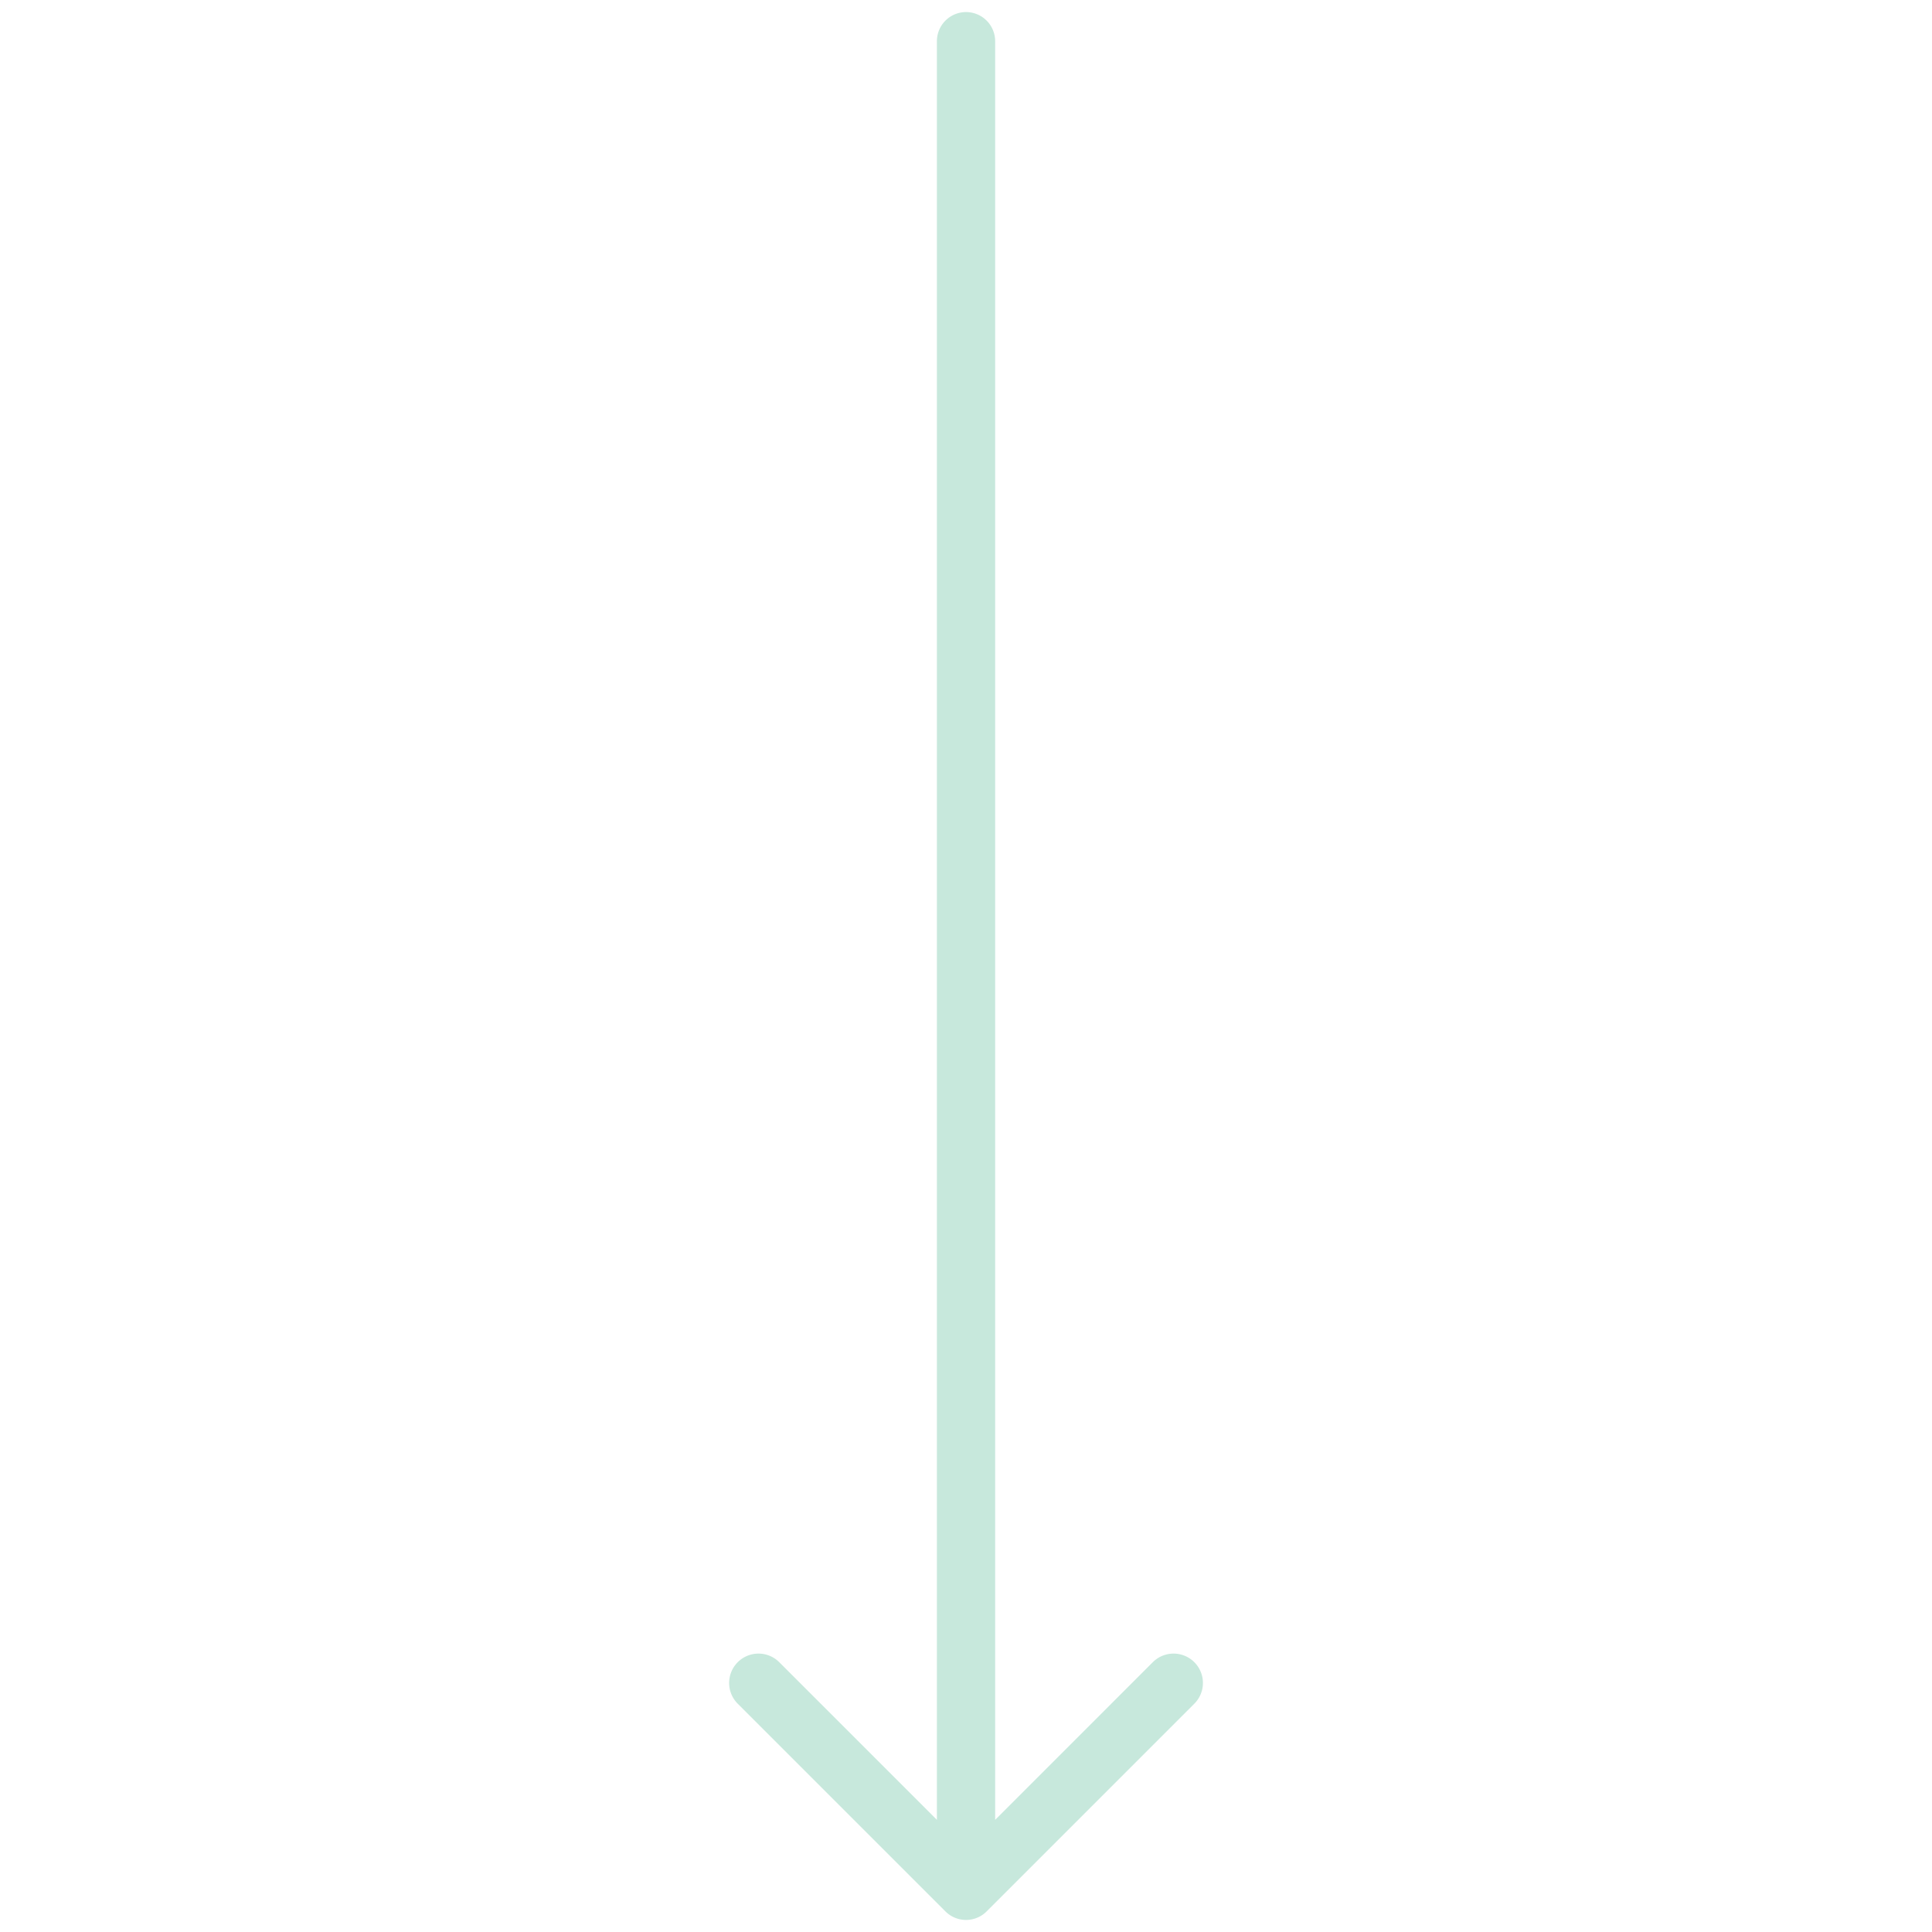 <svg xmlns="http://www.w3.org/2000/svg" width="41.23" height="41.23" viewBox="0 0 41.23 41.23">
  <g id="_001-diagonal-arrow" data-name="001-diagonal-arrow" transform="translate(680.825 -104.385) rotate(135)">
    <path id="Arrow_Up_Right" d="M-13.96,28.972a.622.622,0,0,0,.879,0l26.84-26.84V6.89a.626.626,0,0,0,1.253,0V.626A.622.622,0,0,0,14.386,0H8.122a.626.626,0,0,0,0,1.253H12.88l-26.84,26.84A.622.622,0,0,0-13.96,28.972Z" transform="translate(554.792 363.873)" fill="#c7e8dc"/>
  </g>
</svg>
